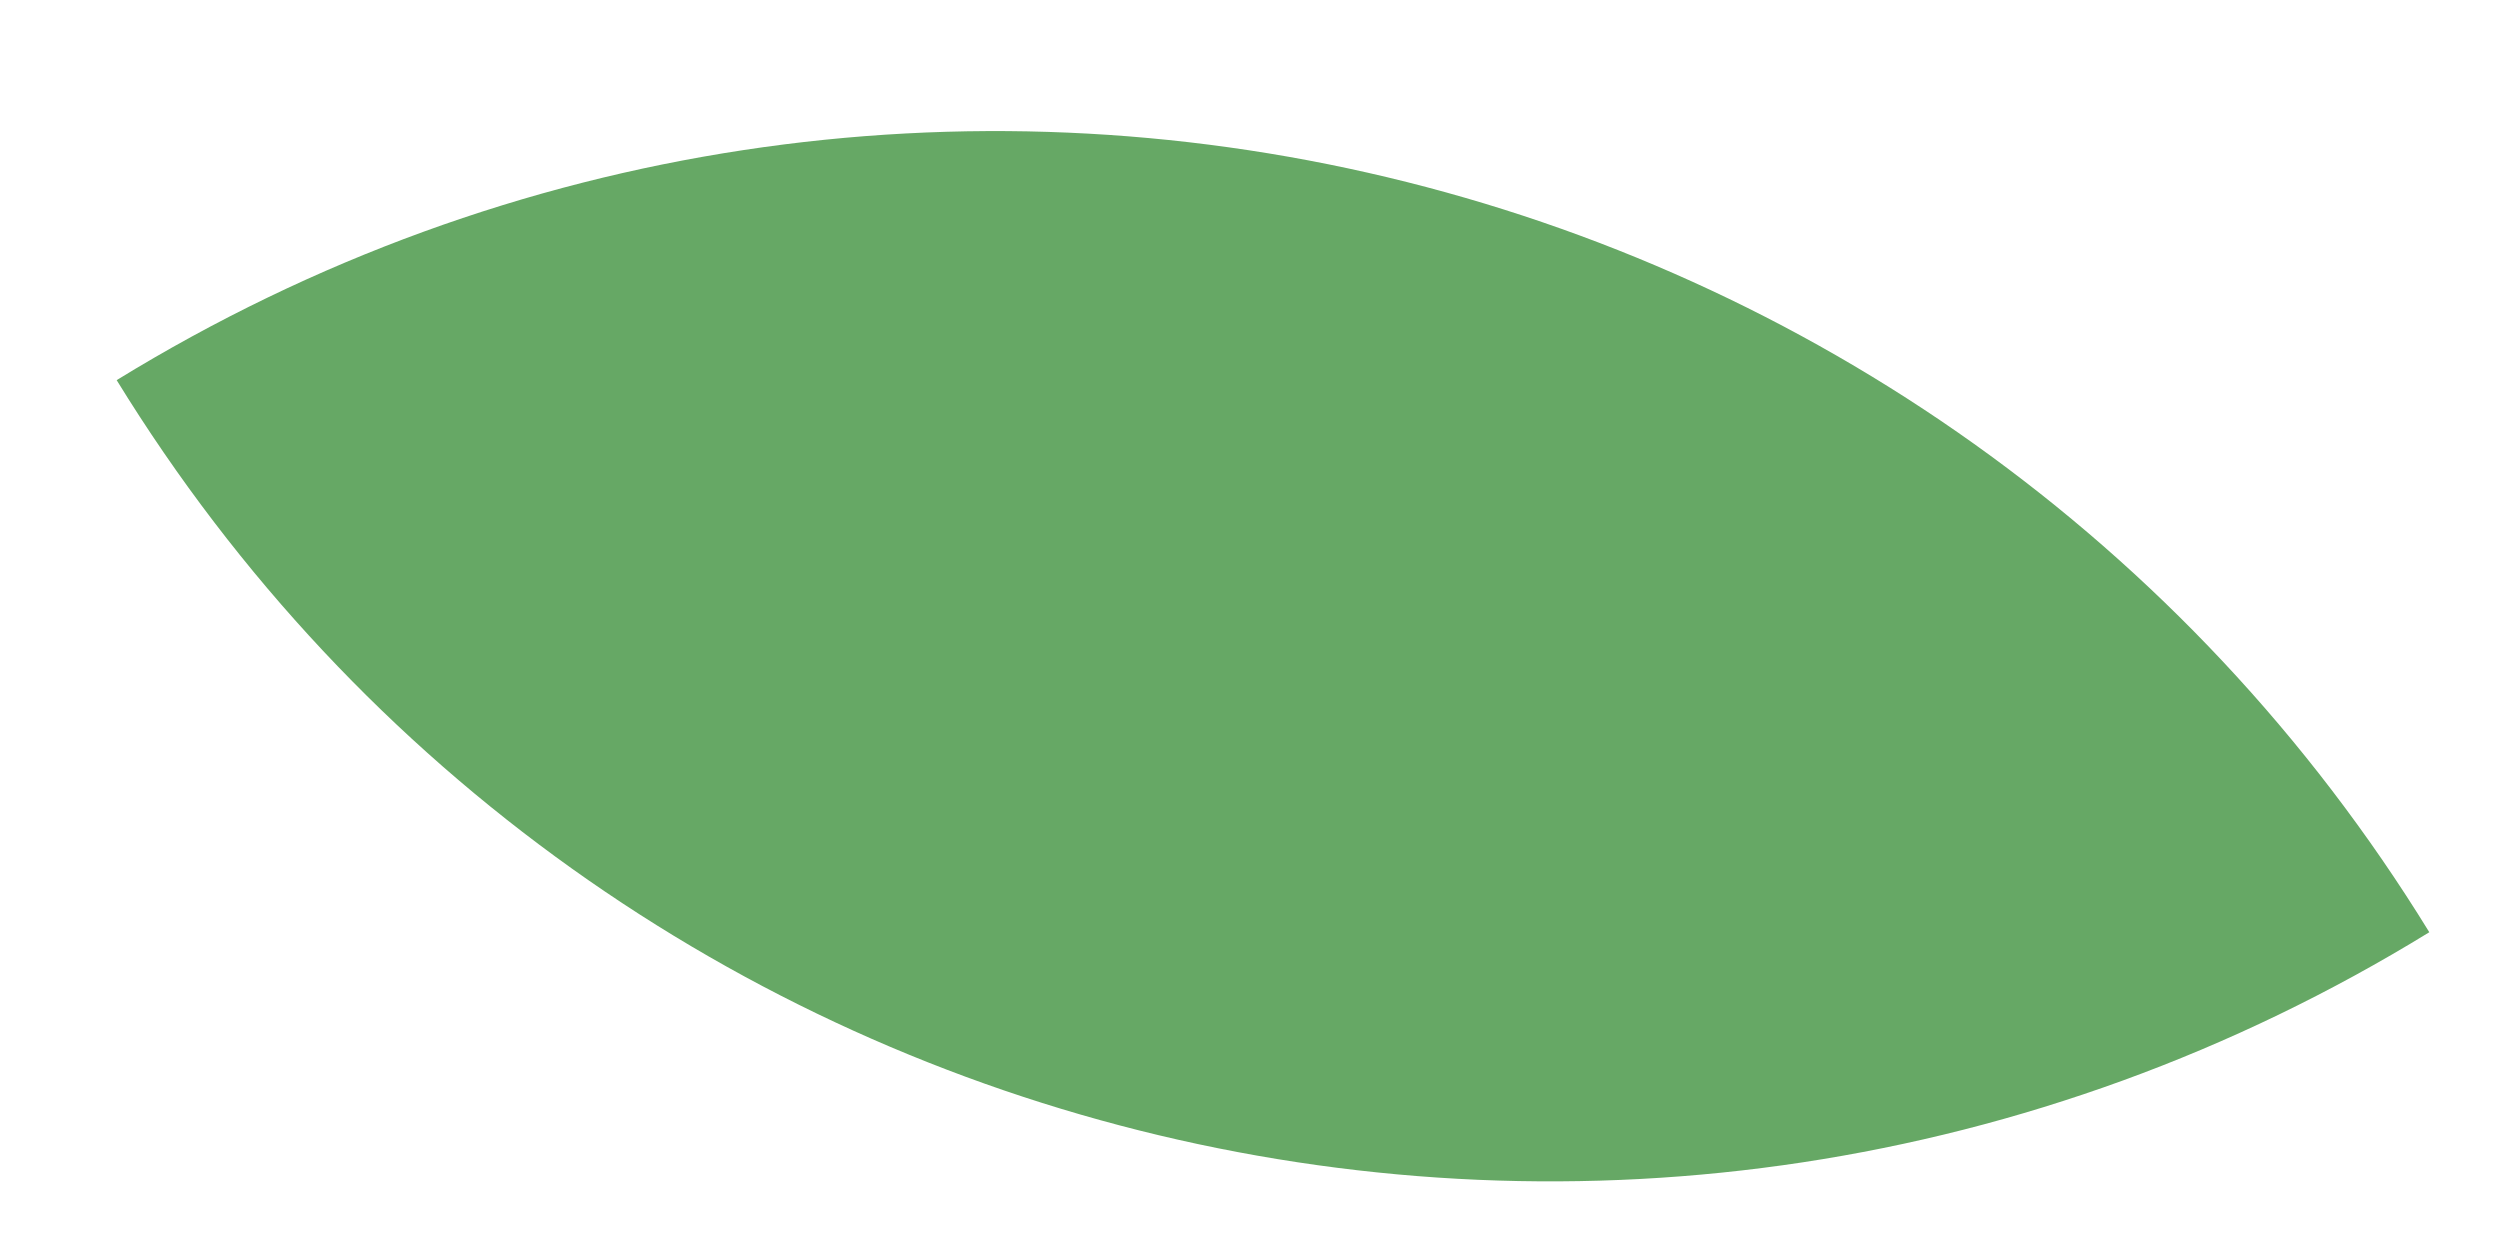 <?xml version="1.0" encoding="UTF-8" standalone="no"?><svg width='18' height='9' viewBox='0 0 18 9' fill='none' xmlns='http://www.w3.org/2000/svg'>
<path d='M17.491 6.712C11.795 10.213 4.34 8.433 0.84 2.737C6.536 -0.763 13.991 1.017 17.491 6.712Z' fill='#66A865'/>
</svg>
